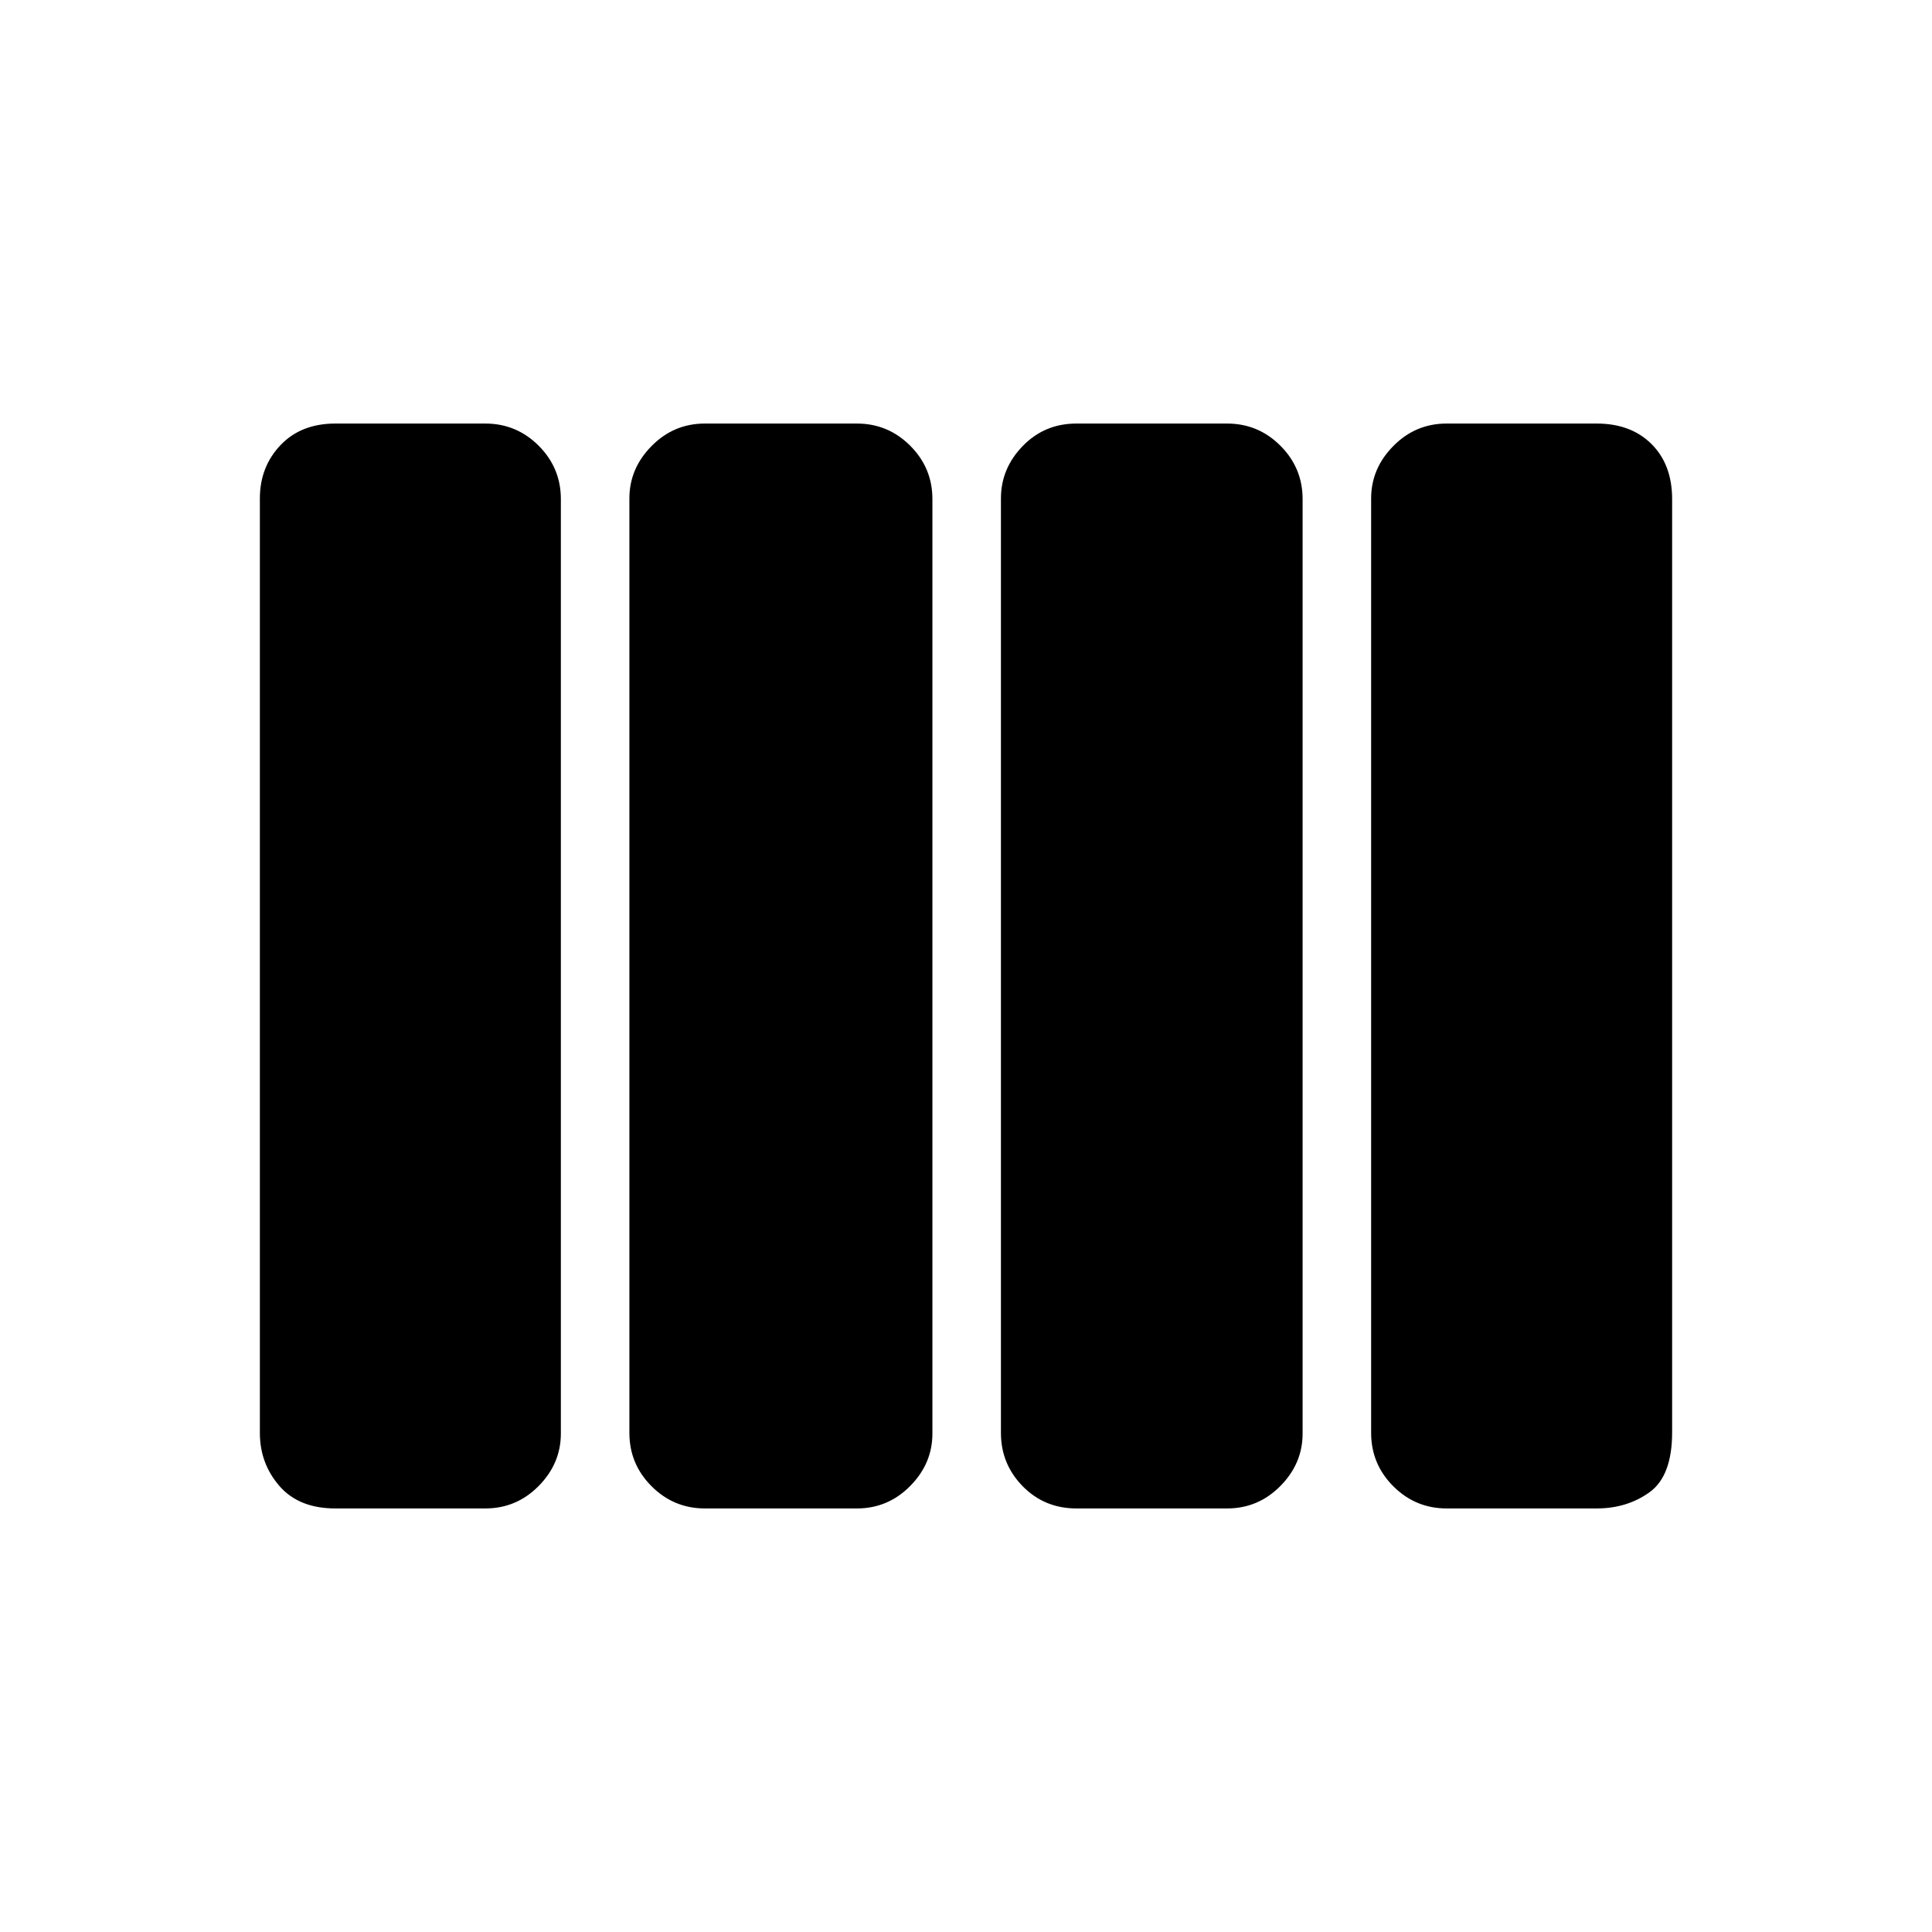 <svg xmlns="http://www.w3.org/2000/svg" height="40" viewBox="0 -960 960 960" width="40"><path d="M534.9-210.46q-15.88 0-26.71-11.02-10.83-11.03-10.83-26.52v-464.32q0-14.89 10.83-26.05 10.83-11.17 26.71-11.17h74.82q15.49 0 26.51 11.02 11.03 11.03 11.03 26.52v464.32q0 14.89-11.03 26.05-11.02 11.17-26.51 11.17H534.9Zm-184.62 0q-15.49 0-26.51-11.02-11.03-11.03-11.03-26.52v-464.32q0-14.89 11.03-26.05 11.02-11.17 26.51-11.17h75.49q15.49 0 26.51 11.02 11.03 11.03 11.03 26.52v464.32q0 14.89-11.03 26.05-11.02 11.17-26.51 11.17h-75.49Zm-183.61 0q-18.17 0-27.85-11.19-9.69-11.19-9.69-26.35v-464.32q0-15.66 10.21-26.44 10.21-10.78 27.33-10.78h74.48q15.5 0 26.52 11.02 11.02 11.03 11.02 26.52v464.32q0 14.89-11.02 26.05-11.02 11.17-26.52 11.17h-74.48Zm552.18 0q-15.5 0-26.52-11.02-11.02-11.03-11.02-26.52v-464.32q0-14.89 11.02-26.05 11.02-11.17 26.52-11.17h74.48q17.12 0 27.33 10.21 10.21 10.22 10.21 27.33v463.68q0 21.71-11.19 29.78-11.18 8.08-26.35 8.08h-74.48Z"/></svg>